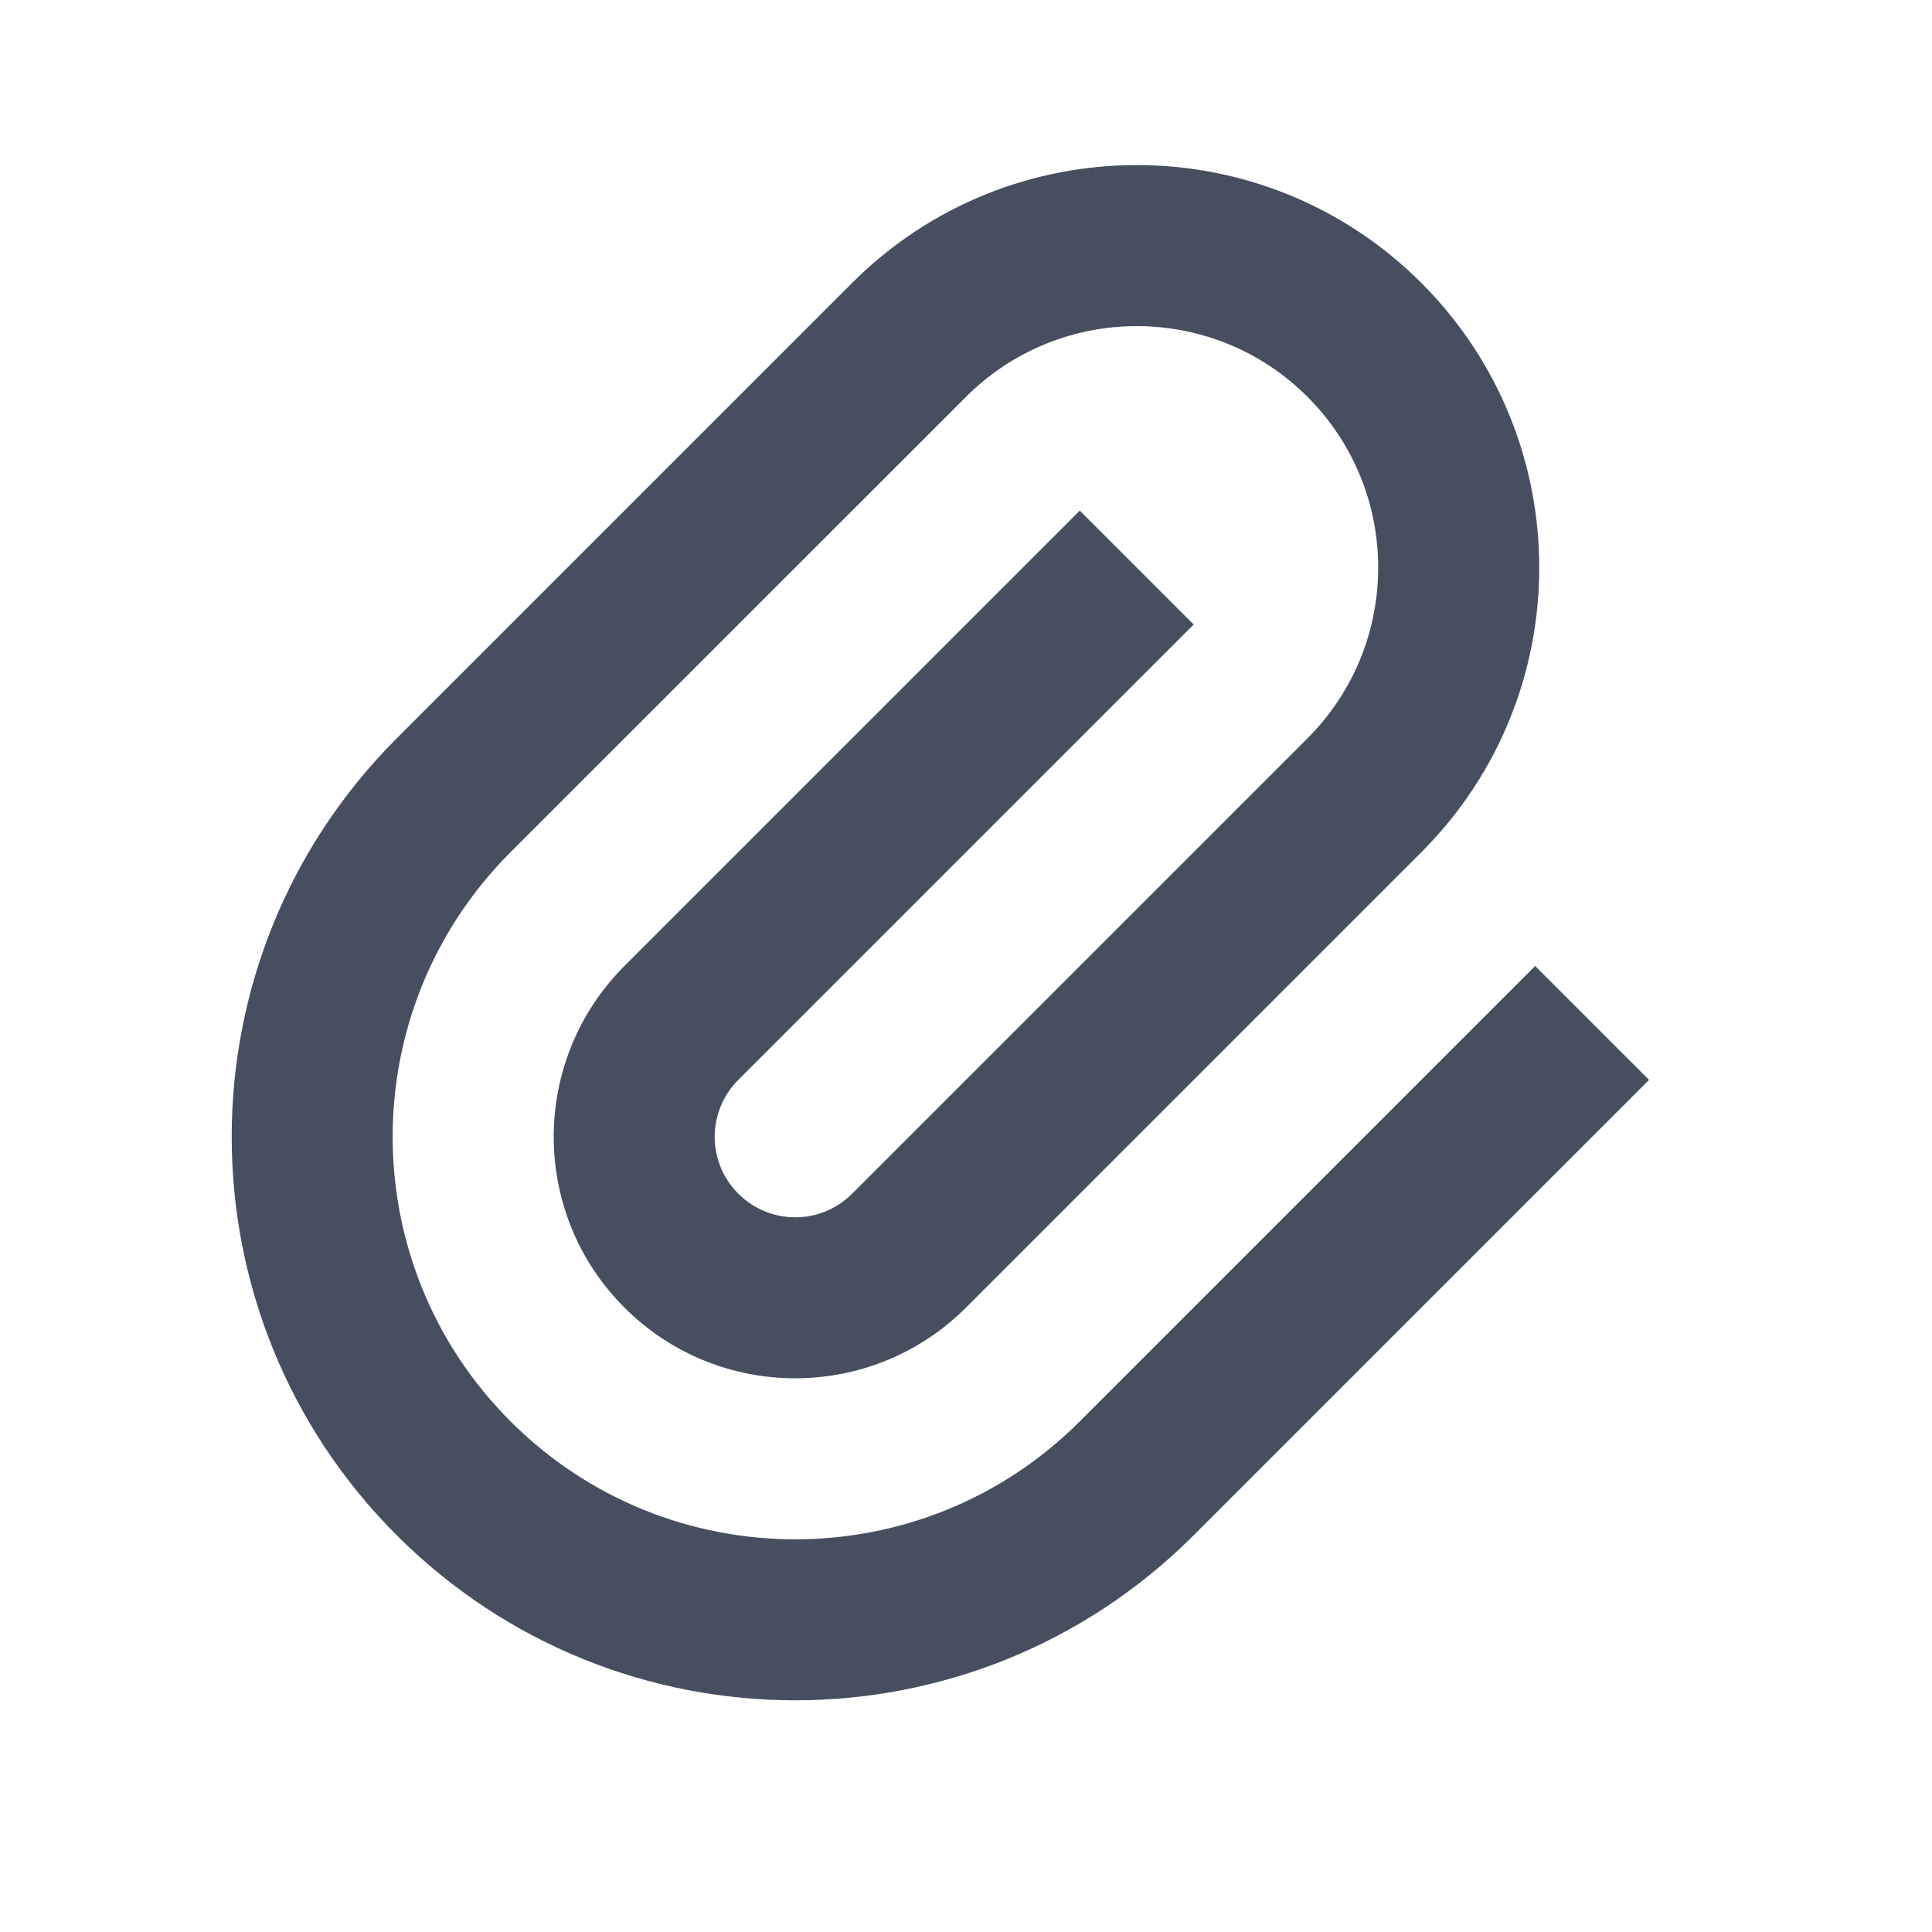 <svg width="20" height="20" viewBox="0 0 20 20" fill="none" xmlns="http://www.w3.org/2000/svg">
<g id="Frame">
<path id="Vector" d="M12.357 6.465L7.643 11.179C7.317 11.504 7.317 12.032 7.643 12.357C7.968 12.683 8.496 12.683 8.821 12.357L13.535 7.643C14.511 6.667 14.511 5.084 13.535 4.108C12.559 3.132 10.976 3.132 10 4.108L5.285 8.822C3.658 10.449 3.658 13.087 5.285 14.714C6.913 16.342 9.551 16.342 11.178 14.714L15.892 10L17.071 11.179L12.357 15.893C10.079 18.171 6.385 18.171 4.107 15.893C1.829 13.615 1.829 9.922 4.107 7.643L8.821 2.929C10.448 1.302 13.086 1.302 14.714 2.929C16.341 4.557 16.341 7.195 14.714 8.822L10 13.536C9.023 14.512 7.44 14.512 6.464 13.536C5.488 12.56 5.488 10.977 6.464 10L11.178 5.286L12.357 6.465Z" fill="#464E5F"/>
</g>
</svg>
